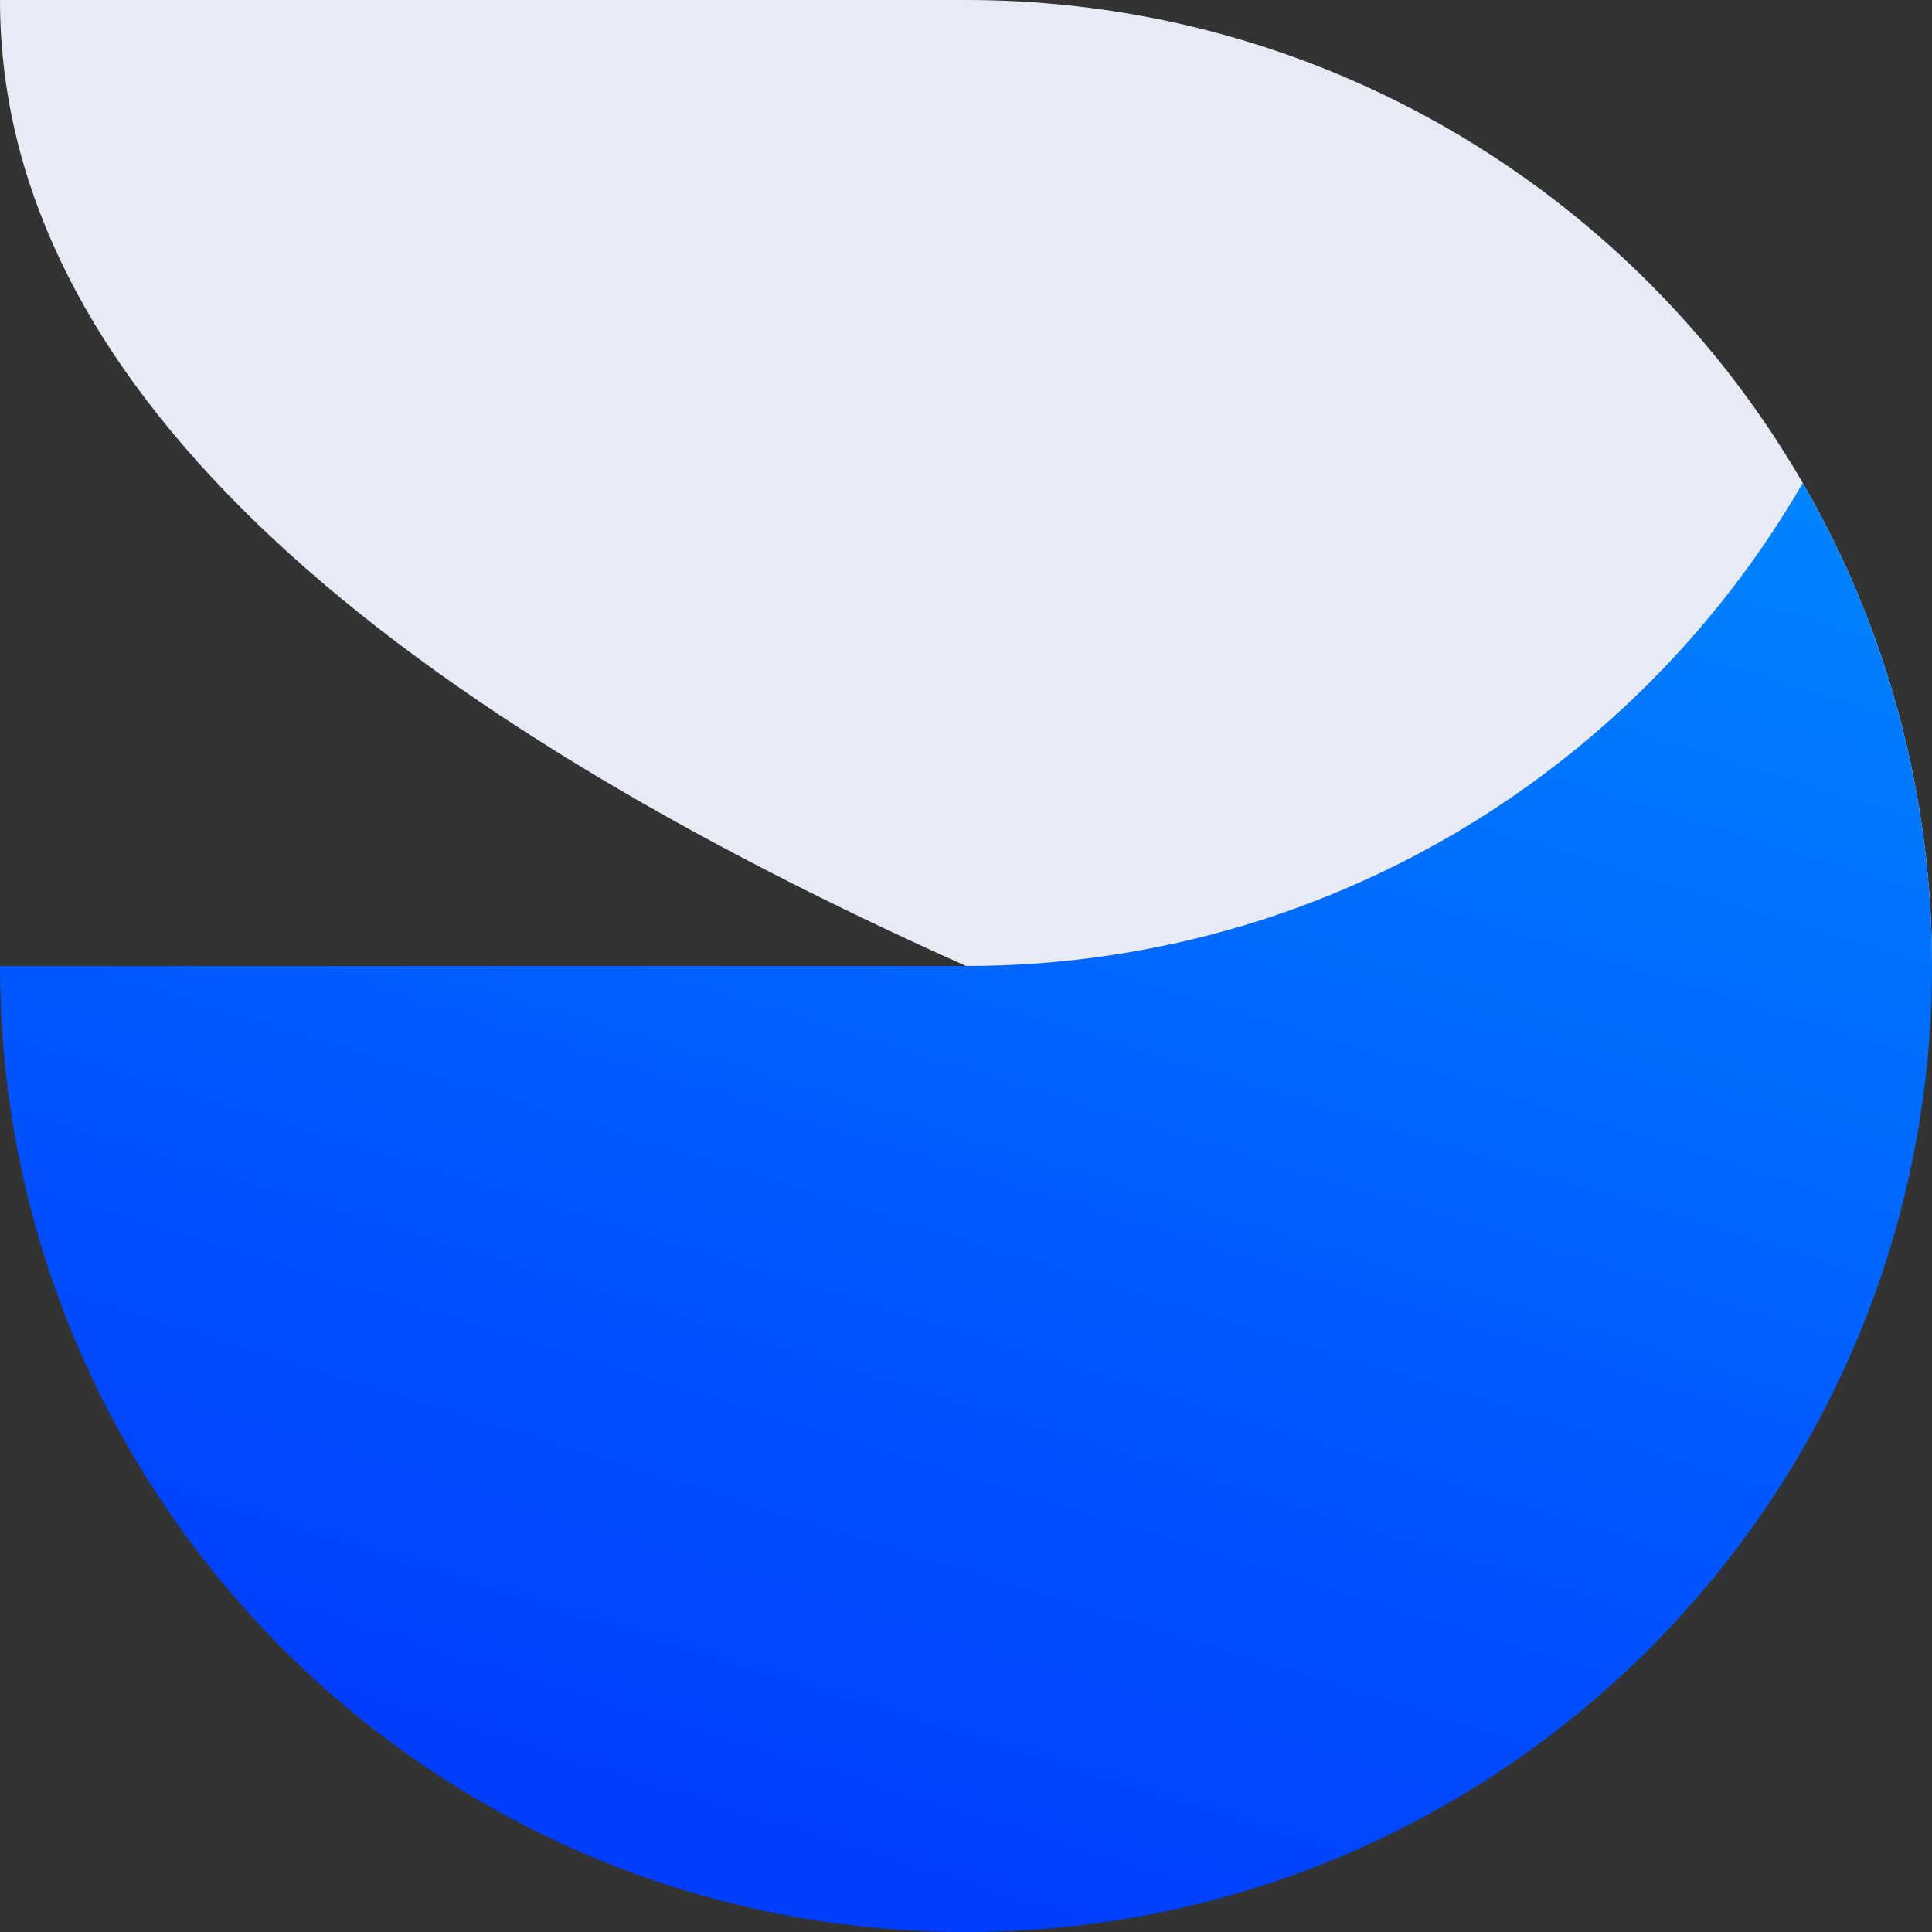 <?xml version="1.0" encoding="UTF-8"?>
<svg width="75px" height="75px" viewBox="0 0 75 75" version="1.1" xmlns="http://www.w3.org/2000/svg" xmlns:xlink="http://www.w3.org/1999/xlink">
    <rect x="0" y="0" width="75" height="75" fill="#333333" stroke="none"/>
    <!-- Generator: Sketch 51.2 (57519) - http://www.bohemiancoding.com/sketch -->
    <title>Group 3</title>
    <desc>Created with Sketch.</desc>
    <defs>
        <linearGradient x1="0%" y1="0%" x2="73.321%" y2="84.289%" id="linearGradient-1">
            <stop stop-color="#E8EAF6" offset="0%"></stop>
            <stop stop-color="#E8EAF6" offset="99.552%"></stop>
        </linearGradient>
        <linearGradient x1="52.388%" y1="98.005%" x2="93.16%" y2="0%" id="linearGradient-2">
            <stop stop-color="#003EFF" offset="0%"></stop>
            <stop stop-color="#0084FF" offset="100%"></stop>
        </linearGradient>
    </defs>
    <g id="First-Step" stroke="none" stroke-width="1" fill="none" fill-rule="evenodd">
        <g id="Desktop-HD" transform="translate(-165, -42)">
            <g id="Group-3" transform="translate(165, 42)">
                <g id="Brand-/-Primary">
                    <g id="Primary">
                        <path d="M37.5,0 C58.211,0 75,16.789 75,37.5 L37.5,37.5 C12.5,26.307 0,13.807 0,0 L37.5,0 Z" id="Combined-Shape-Copy-27" fill="url(#linearGradient-1)"></path>
                        <path d="M37.5,37.5 C51.38,37.5 63.499,29.959 69.983,18.75 C73.174,24.266 75,30.67 75,37.5 C75,58.211 58.211,75 37.5,75 C16.789,75 0,58.211 0,37.5 L37.5,37.5 Z" id="Combined-Shape-Copy-21" fill="url(#linearGradient-2)"></path>
                    </g>
                </g>
            </g>
        </g>
    </g>
</svg>